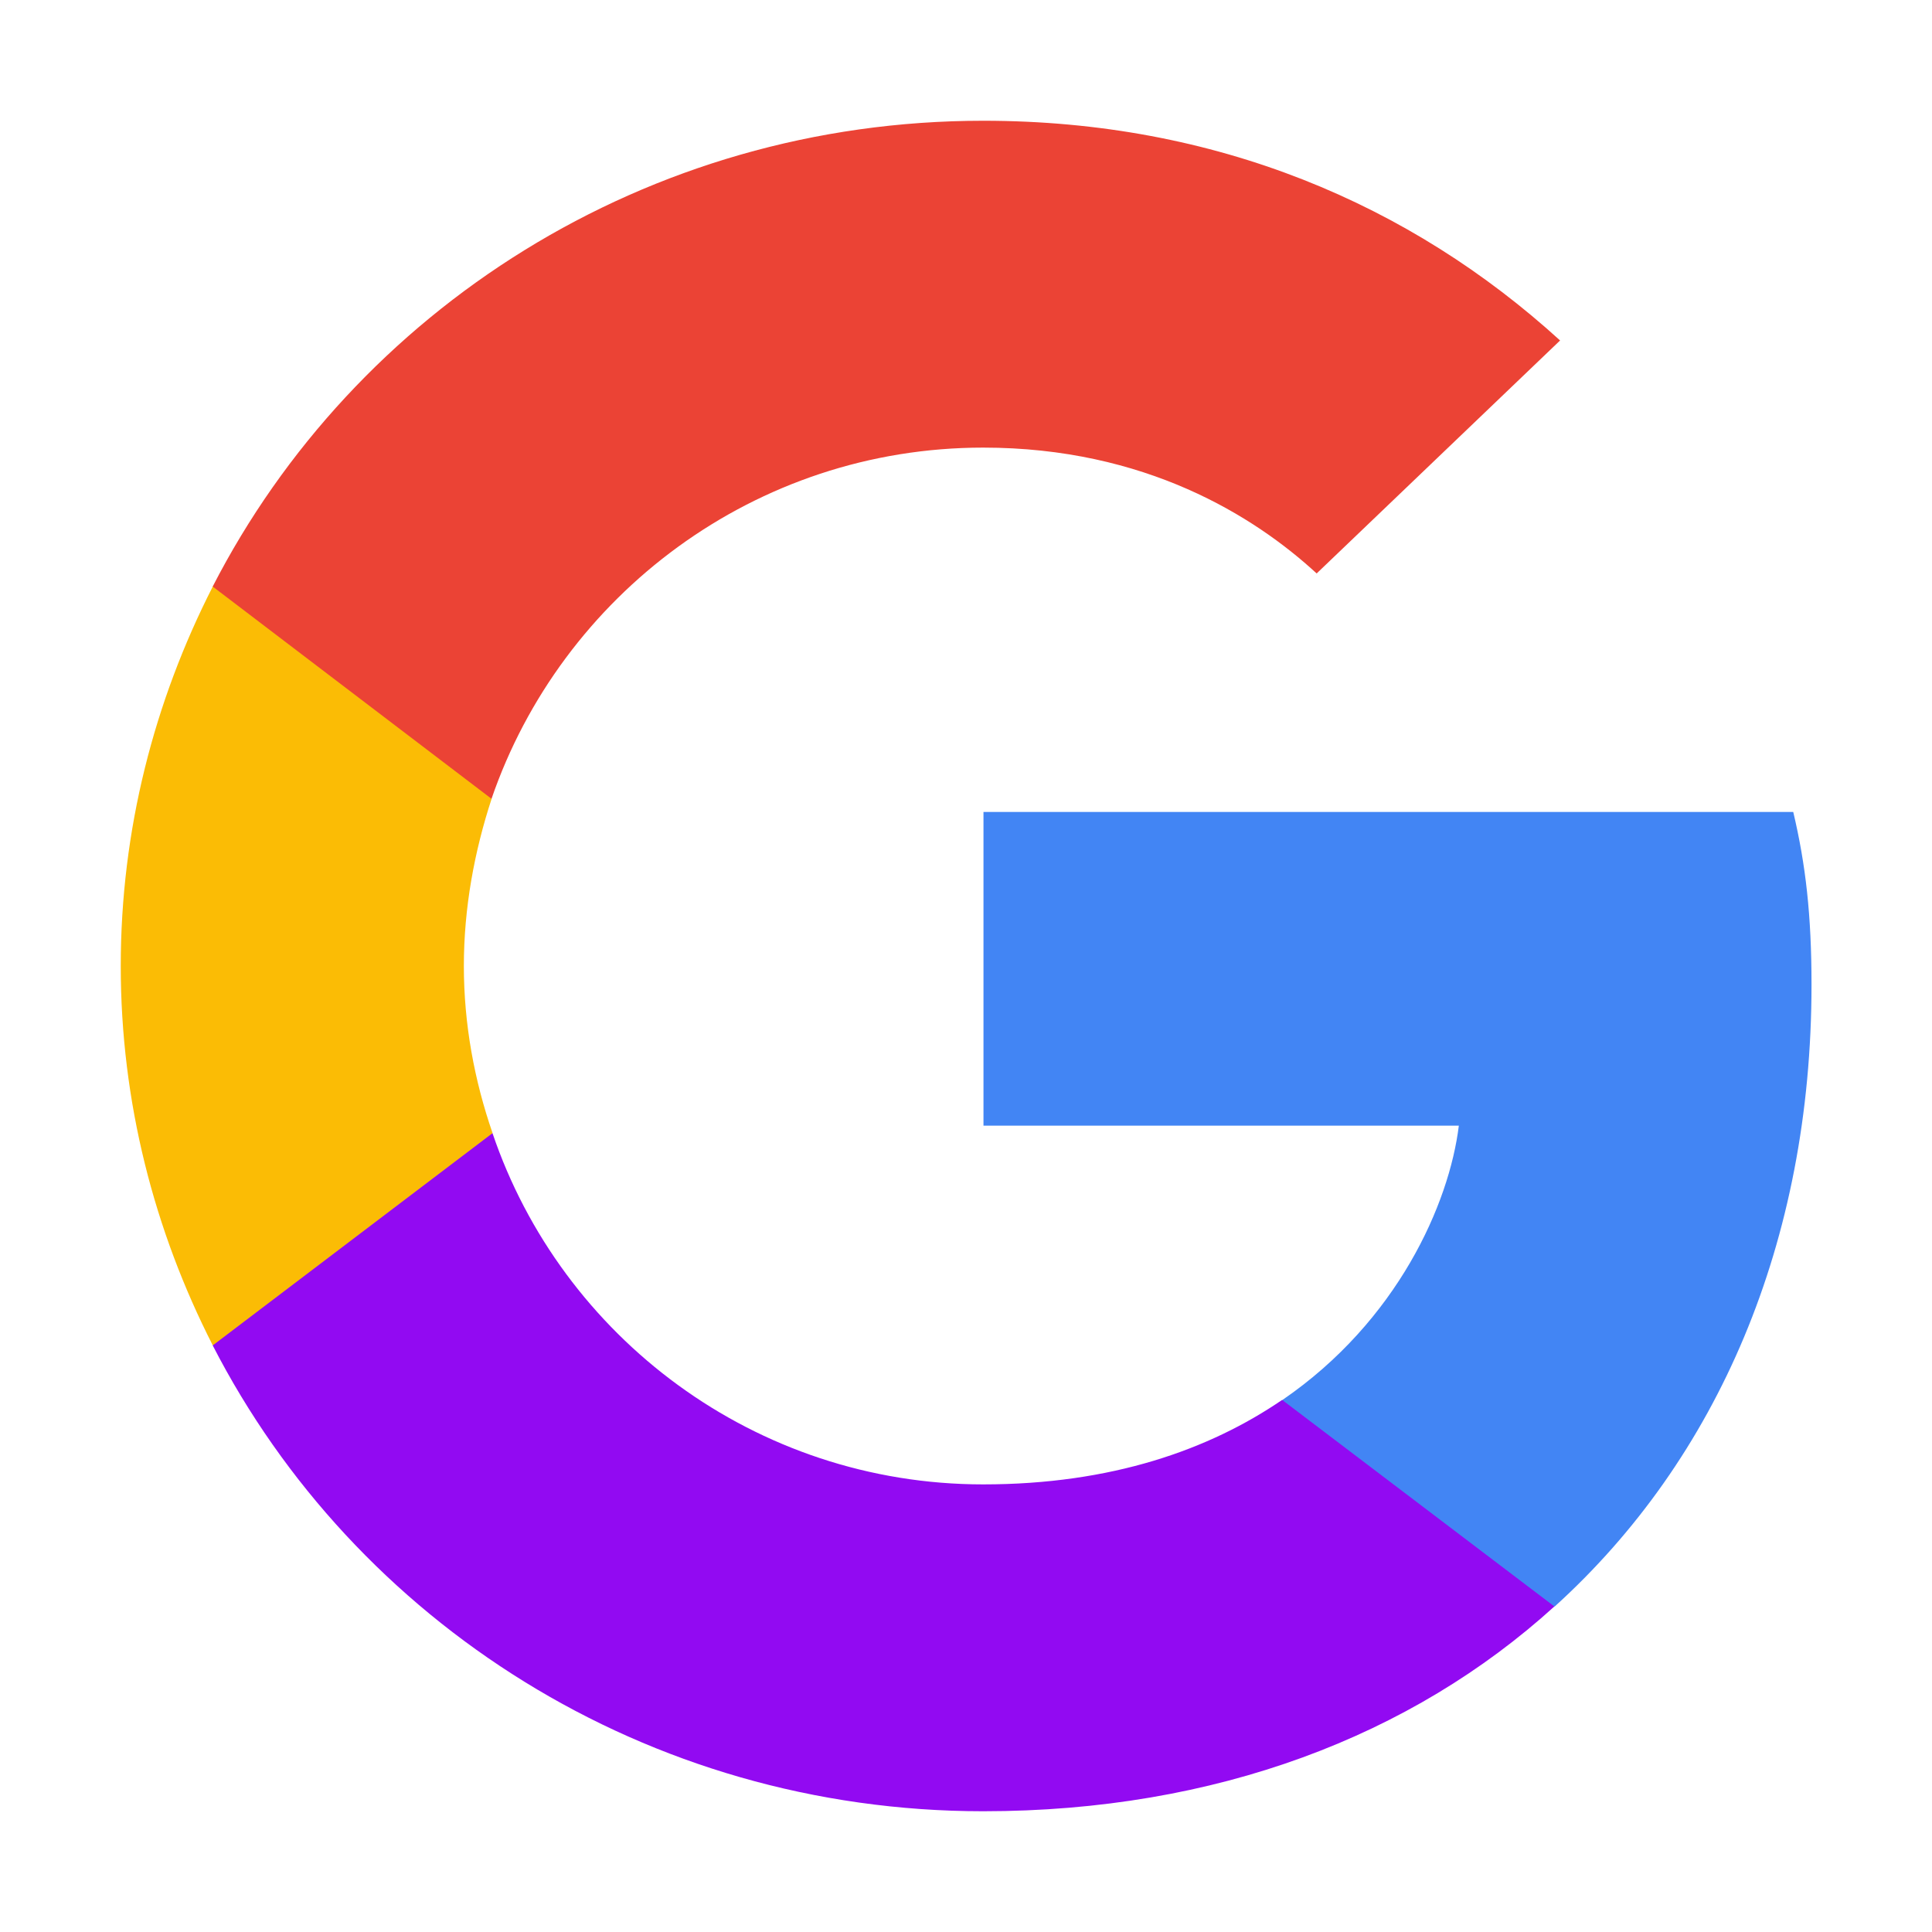<svg width="22" height="22" viewBox="0 0 22 22" fill="none" xmlns="http://www.w3.org/2000/svg">
<path d="M20.628 11.214C20.628 10.422 20.562 9.845 20.42 9.246H11.199V12.818H16.612C16.503 13.706 15.914 15.043 14.604 15.941L14.586 16.06L17.501 18.274L17.703 18.294C19.558 16.614 20.628 14.144 20.628 11.214Z" fill="#4285F4"/>
<path d="M11.196 20.625C13.847 20.625 16.074 19.769 17.7 18.293L14.6 15.941C13.771 16.507 12.658 16.903 11.196 16.903C8.598 16.903 6.394 15.224 5.608 12.903L5.493 12.913L2.462 15.212L2.422 15.32C4.037 18.464 7.354 20.625 11.196 20.625Z" fill="#920AF2"/>
<path d="M5.609 12.903C5.402 12.305 5.282 11.663 5.282 11C5.282 10.337 5.402 9.695 5.598 9.096L5.593 8.969L2.523 6.632L2.423 6.679C1.757 7.984 1.375 9.449 1.375 11C1.375 12.55 1.757 14.015 2.423 15.32L5.609 12.903Z" fill="#FBBC05"/>
<path d="M11.196 5.097C13.04 5.097 14.284 5.877 14.993 6.53L17.765 3.877C16.063 2.327 13.848 1.375 11.196 1.375C7.354 1.375 4.037 3.535 2.422 6.679L5.597 9.096C6.394 6.776 8.599 5.097 11.196 5.097Z" fill="#EB4335"/>
</svg>
